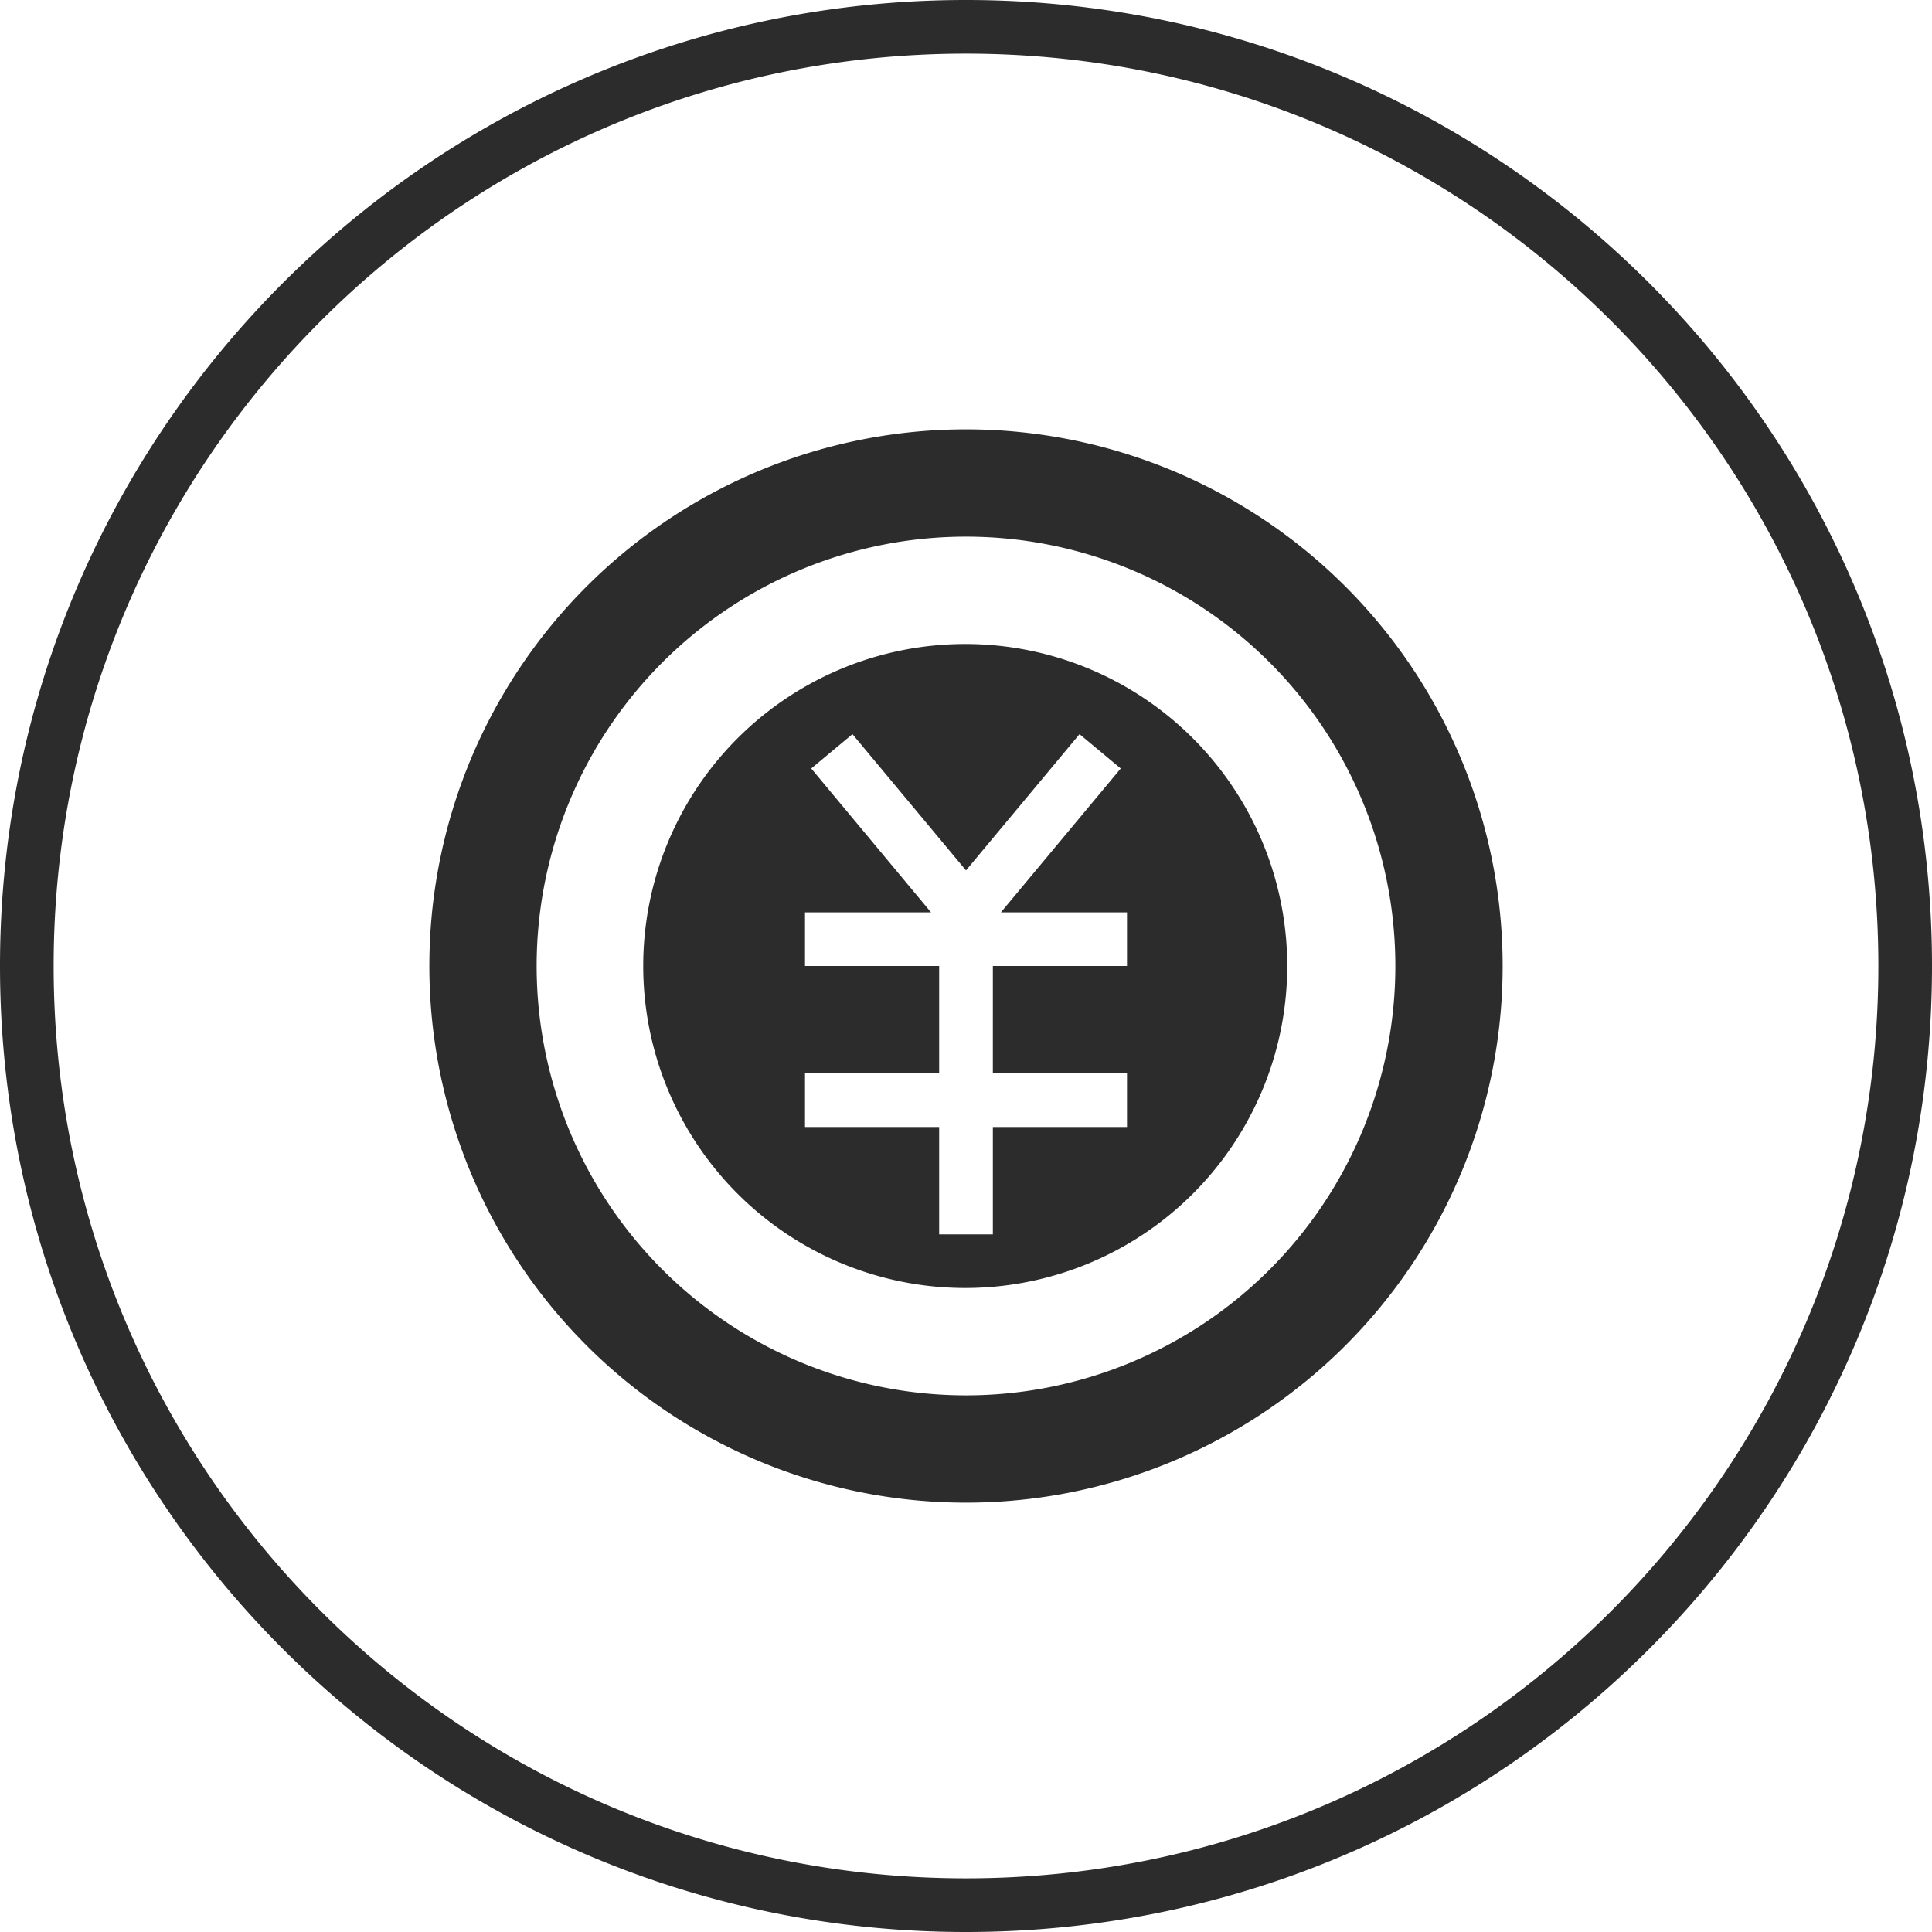 <?xml version="1.0" standalone="no"?><!DOCTYPE svg PUBLIC "-//W3C//DTD SVG 1.1//EN" "http://www.w3.org/Graphics/SVG/1.1/DTD/svg11.dtd"><svg t="1656227492740" class="icon" viewBox="0 0 1024 1024" version="1.1" xmlns="http://www.w3.org/2000/svg" p-id="4345" xmlns:xlink="http://www.w3.org/1999/xlink" width="200" height="200"><defs><style type="text/css">@font-face { font-family: feedback-iconfont; src: url("//at.alicdn.com/t/font_1031158_u69w8yhxdu.woff2?t=1630033759944") format("woff2"), url("//at.alicdn.com/t/font_1031158_u69w8yhxdu.woff?t=1630033759944") format("woff"), url("//at.alicdn.com/t/font_1031158_u69w8yhxdu.ttf?t=1630033759944") format("truetype"); }
</style></defs><path d="M512 995.567c267.059 0 483.567-216.508 483.567-483.567S779.059 28.433 512 28.433 28.433 244.941 28.433 512 244.941 995.567 512 995.567zM512 1024C229.239 1024 0 794.761 0 512 0 229.239 229.239 0 512 0c282.761 0 512 229.239 512 512 0 282.761-229.239 512-512 512z m0-284.433a227.567 227.567 0 1 0 0-455.134 227.567 227.567 0 0 0 0 455.134z m0 56.866a284.433 284.433 0 1 1 0-568.866 284.433 284.433 0 0 1 0 568.866zM512 682.667a170.667 170.667 0 1 1 0-341.333 170.667 170.667 0 0 1 0 341.333z m18.5-199.1l63.522-76.254-21.845-18.193L512 461.346 451.823 389.12l-21.845 18.193 63.488 76.254H426.667V512h71.1v56.9H426.667v28.433h71.1v56.9h28.467V597.333H597.333v-28.433h-71.1V512H597.333v-28.433h-66.833z" p-id="4346" fill="#2c2c2c"></path></svg>